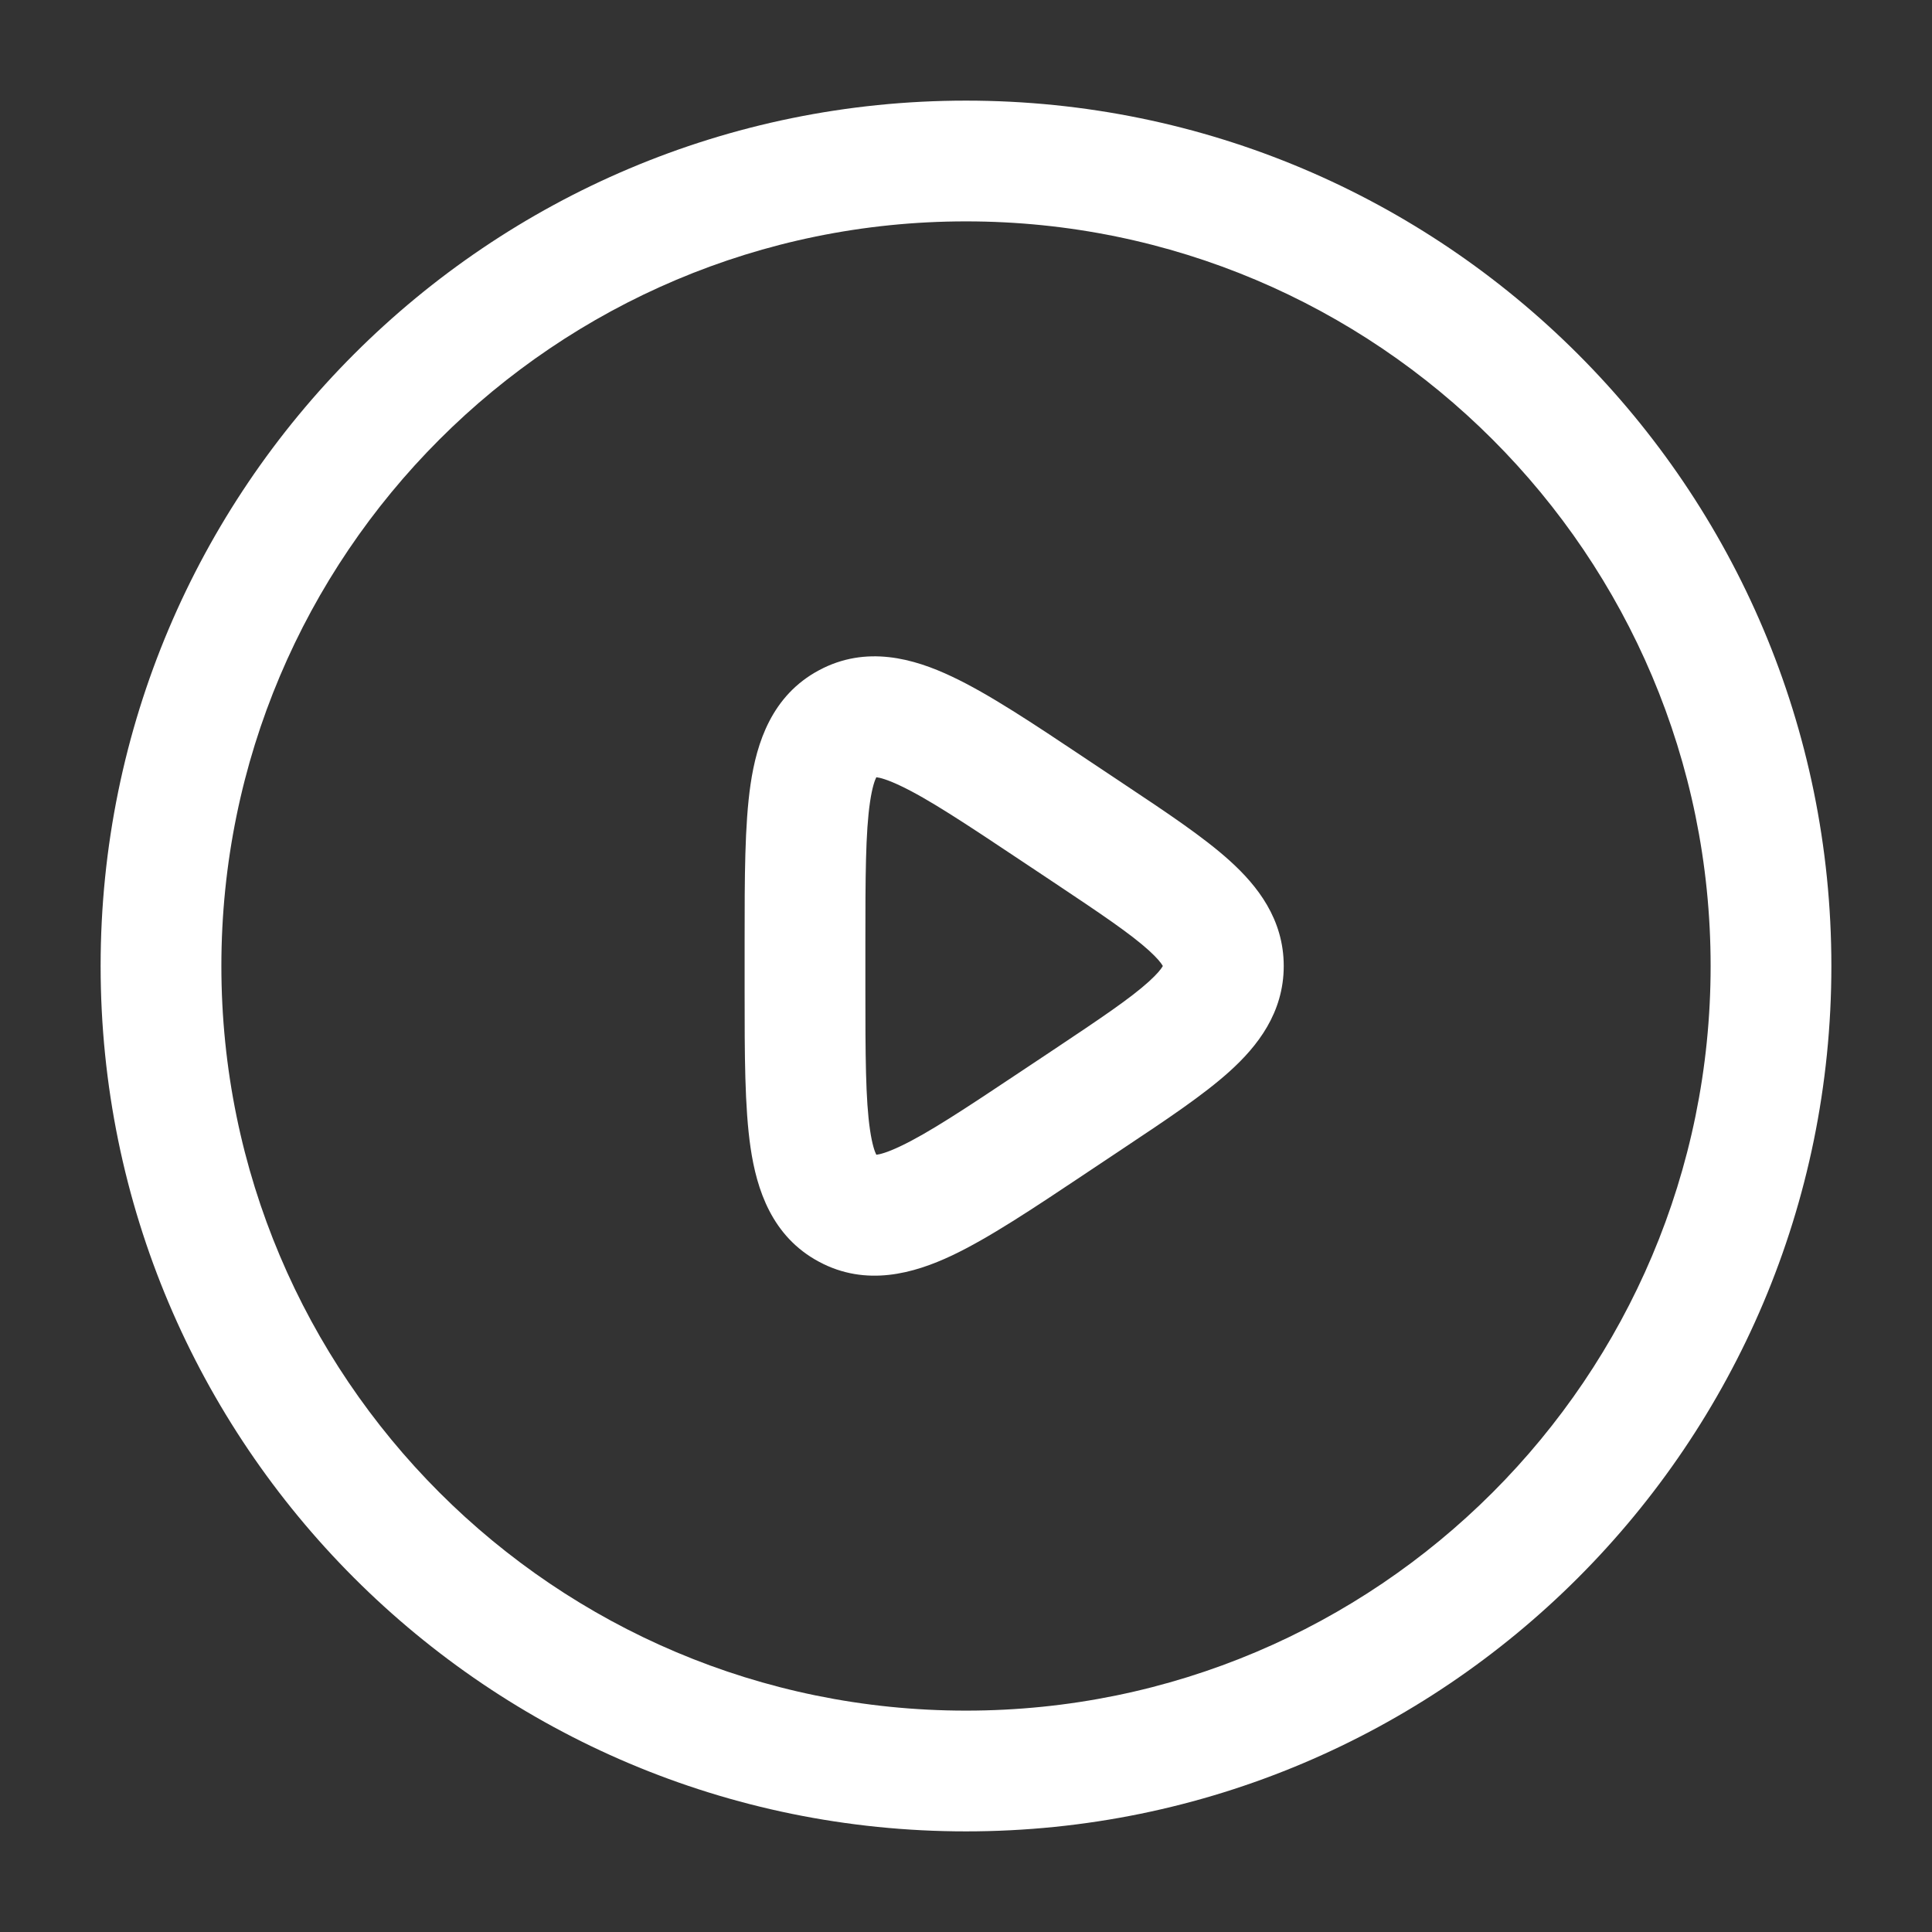 <svg width="24" height="24" viewBox="0 0 24 24" fill="none" xmlns="http://www.w3.org/2000/svg">
<rect x="0" y="0" width="24" height="24" fill="#333333" stroke="none"/>
<path fill-rule="evenodd" clip-rule="evenodd" d="M2.75 12C2.75 6.891 6.891 2.75 12 2.75C17.109 2.75 21.25 6.891 21.25 12C21.25 17.109 17.109 21.25 12 21.25C6.891 21.25 2.75 17.109 2.75 12ZM12 1.25C6.063 1.25 1.25 6.063 1.25 12C1.25 17.937 6.063 22.75 12 22.75C17.937 22.75 22.75 17.937 22.75 12C22.75 6.063 17.937 1.25 12 1.25ZM13.525 9.449L13.476 9.416C12.834 8.988 12.283 8.62 11.824 8.404C11.353 8.181 10.761 8.011 10.174 8.326C9.587 8.64 9.4 9.226 9.324 9.741C9.25 10.243 9.25 10.906 9.25 11.678L9.25 11.737V12.263L9.25 12.322C9.25 13.094 9.25 13.757 9.324 14.259C9.4 14.774 9.587 15.36 10.174 15.674C10.761 15.989 11.353 15.819 11.824 15.597C12.283 15.38 12.834 15.012 13.476 14.584L13.476 14.584L13.525 14.551L13.92 14.288L13.966 14.257L13.966 14.257C14.491 13.908 14.953 13.6 15.277 13.307C15.621 12.996 15.947 12.581 15.947 12C15.947 11.419 15.621 11.004 15.277 10.693C14.953 10.4 14.491 10.092 13.966 9.743L13.92 9.712L13.525 9.449ZM10.856 9.656C10.855 9.655 10.859 9.654 10.868 9.654C10.861 9.656 10.856 9.656 10.856 9.656ZM11.183 9.76C11.017 9.681 10.928 9.66 10.886 9.655C10.867 9.692 10.835 9.779 10.808 9.961C10.752 10.339 10.75 10.889 10.75 11.737V12.263C10.75 13.111 10.752 13.661 10.808 14.039C10.835 14.221 10.867 14.308 10.886 14.345C10.928 14.34 11.017 14.319 11.183 14.24C11.529 14.077 11.988 13.773 12.693 13.303L13.088 13.04C13.673 12.65 14.04 12.403 14.271 12.194C14.38 12.095 14.425 12.035 14.442 12.005L14.445 12L14.442 11.995C14.425 11.965 14.38 11.905 14.271 11.806C14.04 11.597 13.673 11.35 13.088 10.96L12.693 10.697C11.988 10.227 11.529 9.923 11.183 9.76ZM10.856 14.344C10.856 14.344 10.861 14.344 10.868 14.346C10.859 14.346 10.855 14.345 10.856 14.344ZM10.894 14.36C10.901 14.365 10.903 14.369 10.903 14.37C10.903 14.37 10.9 14.368 10.894 14.36ZM10.894 9.64C10.9 9.632 10.903 9.63 10.903 9.63C10.903 9.631 10.901 9.635 10.894 9.64Z" fill="white"/>
</svg>
